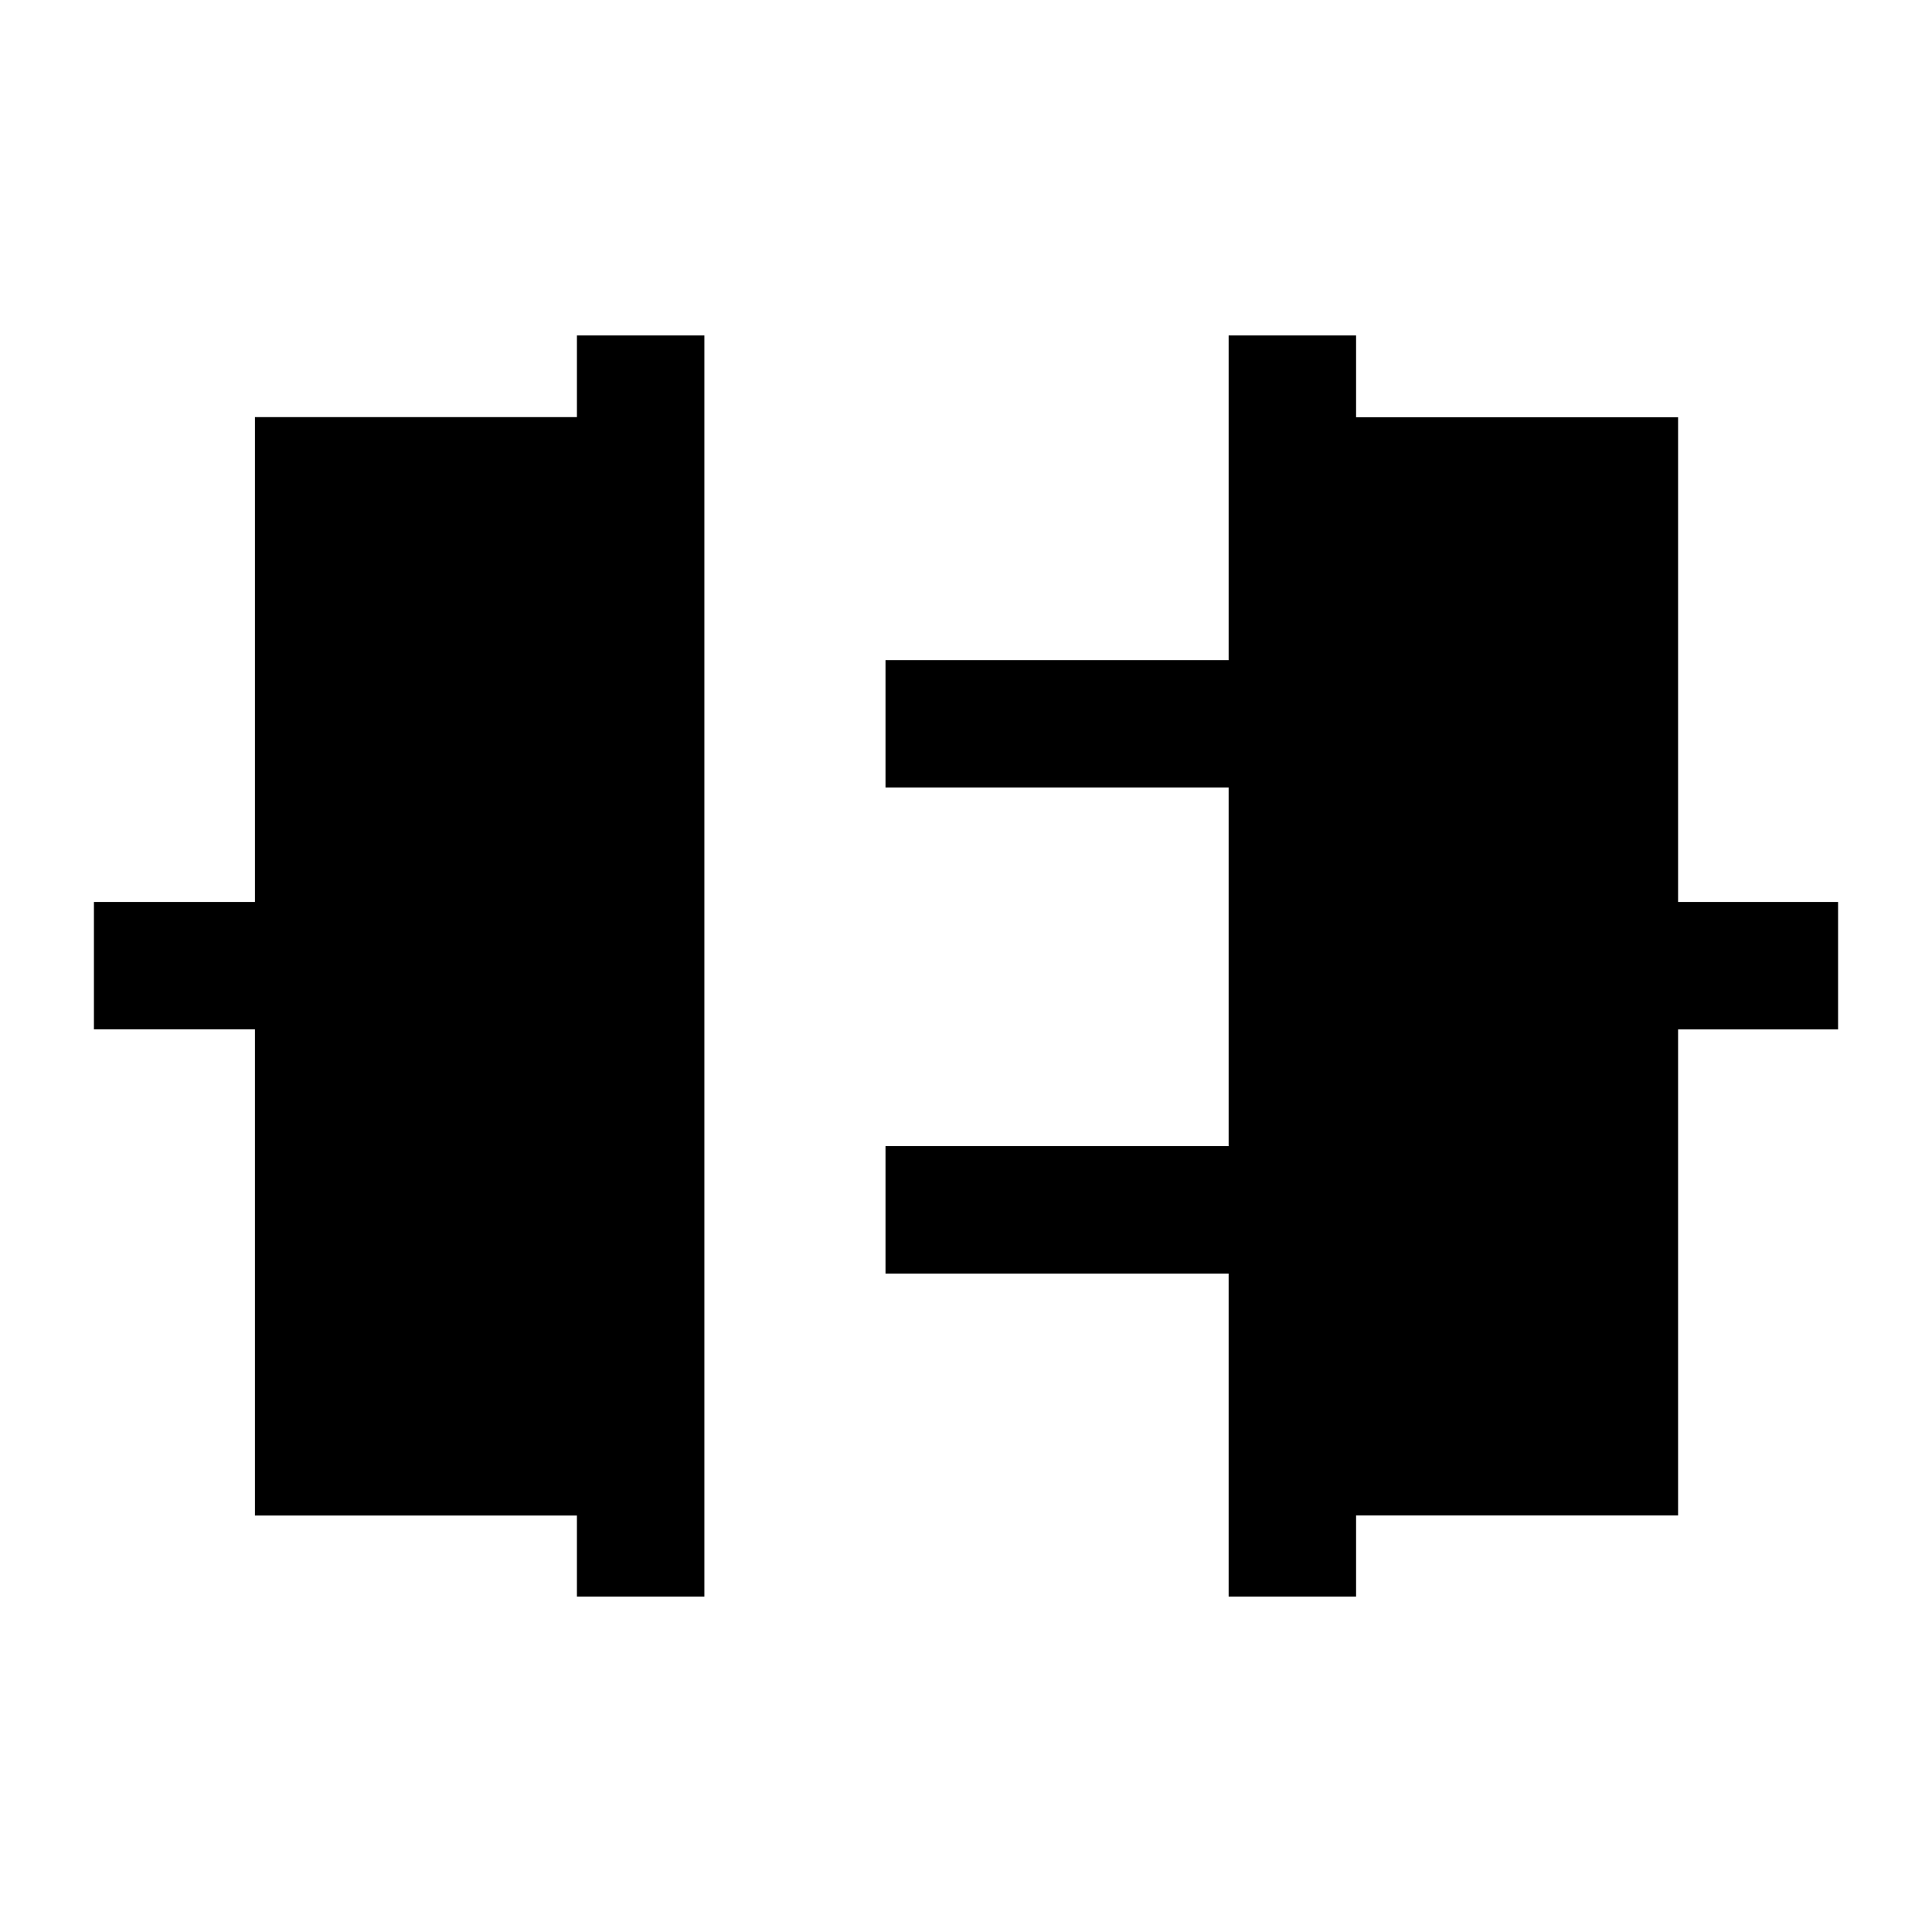<svg xmlns="http://www.w3.org/2000/svg" height="40" viewBox="0 -960 960 960" width="40"><path d="M286.67-166.67v-40.28h-160V-448.5h-80v-63.33h80v-240.91h160v-40.59H350v626.66h-63.33Zm323.83 0v-160.5H440v-63.33h170.5v-178.17H440V-632h170.5v-161.33h63.33v40.66h160v240.84h79.5v63.33h-79.5V-207h-160v40.33H610.5Z"/></svg>